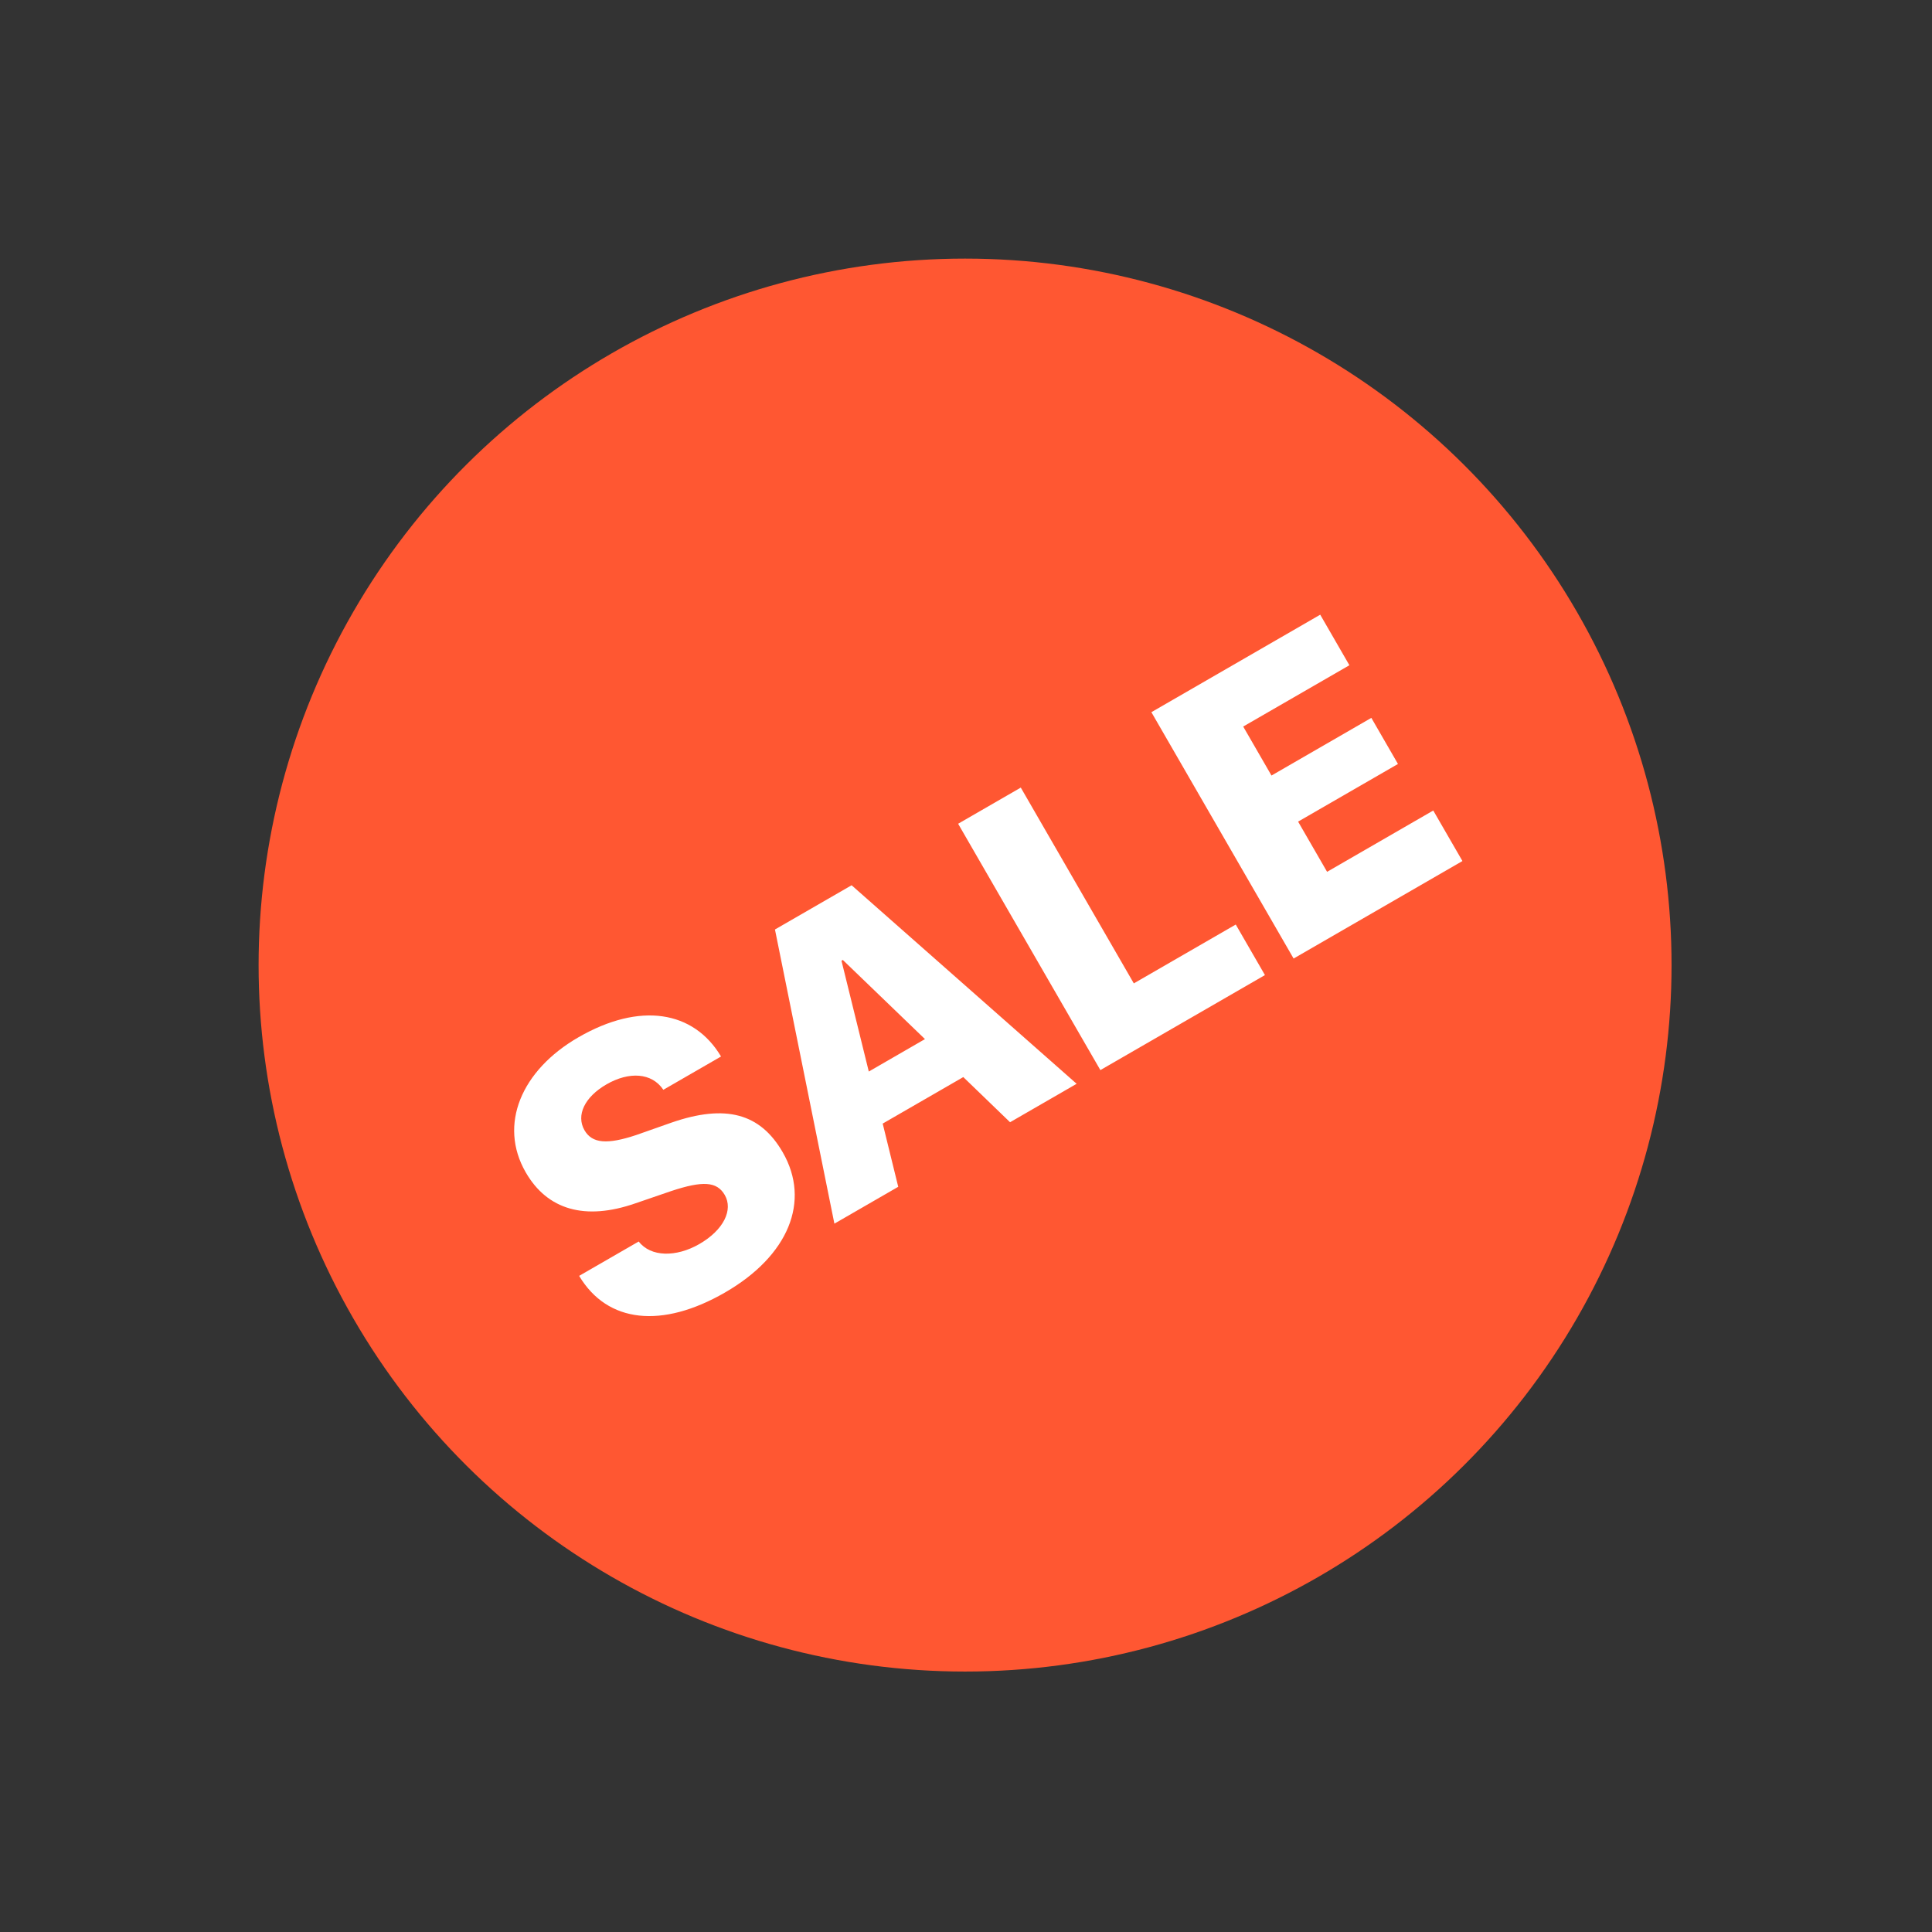 <svg width="67" height="67" viewBox="0 0 67 67" fill="none" xmlns="http://www.w3.org/2000/svg">
<rect x="0" y="0" width="67" height="67" fill="#333333" stroke="none"/>
<circle cx="33.468" cy="33.468" r="24.5" transform="rotate(-30 33.468 33.468)" fill="#FF5732"/>
<path d="M20.084 44.246C21.064 45.89 22.965 46.08 25.144 44.822C27.346 43.55 28.124 41.657 27.143 39.958C26.363 38.608 25.165 38.282 23.29 38.93L22.063 39.362C21.063 39.695 20.537 39.659 20.27 39.197C19.97 38.676 20.275 38.042 21.032 37.605C21.814 37.154 22.603 37.195 23.004 37.793L25.005 36.638C24.055 35.047 22.196 34.739 20.058 35.973C18.081 37.114 17.276 39 18.233 40.658C18.981 41.954 20.284 42.339 22.034 41.731L23.279 41.304C24.366 40.945 24.86 40.968 25.134 41.441C25.431 41.956 25.099 42.653 24.253 43.142C23.448 43.606 22.565 43.595 22.15 43.054L20.084 44.246ZM35.028 38.918L37.337 37.585L29.533 30.7L26.875 32.234L28.936 42.435L31.15 41.157L30.611 38.965L33.406 37.352L35.028 38.918ZM29.182 33.318L29.229 33.291L32.077 36.035L30.129 37.16L29.182 33.318ZM42.855 32.062L39.32 34.103L35.4 27.313L33.227 28.567L38.16 37.11L43.867 33.815L42.855 32.062ZM49.704 28.108L46.022 30.234L45.017 28.493L48.48 26.494L47.557 24.895L44.094 26.895L43.113 25.196L46.796 23.07L45.784 21.317L39.929 24.698L44.861 33.241L50.716 29.86L49.704 28.108Z" fill="white"/>
</svg>
